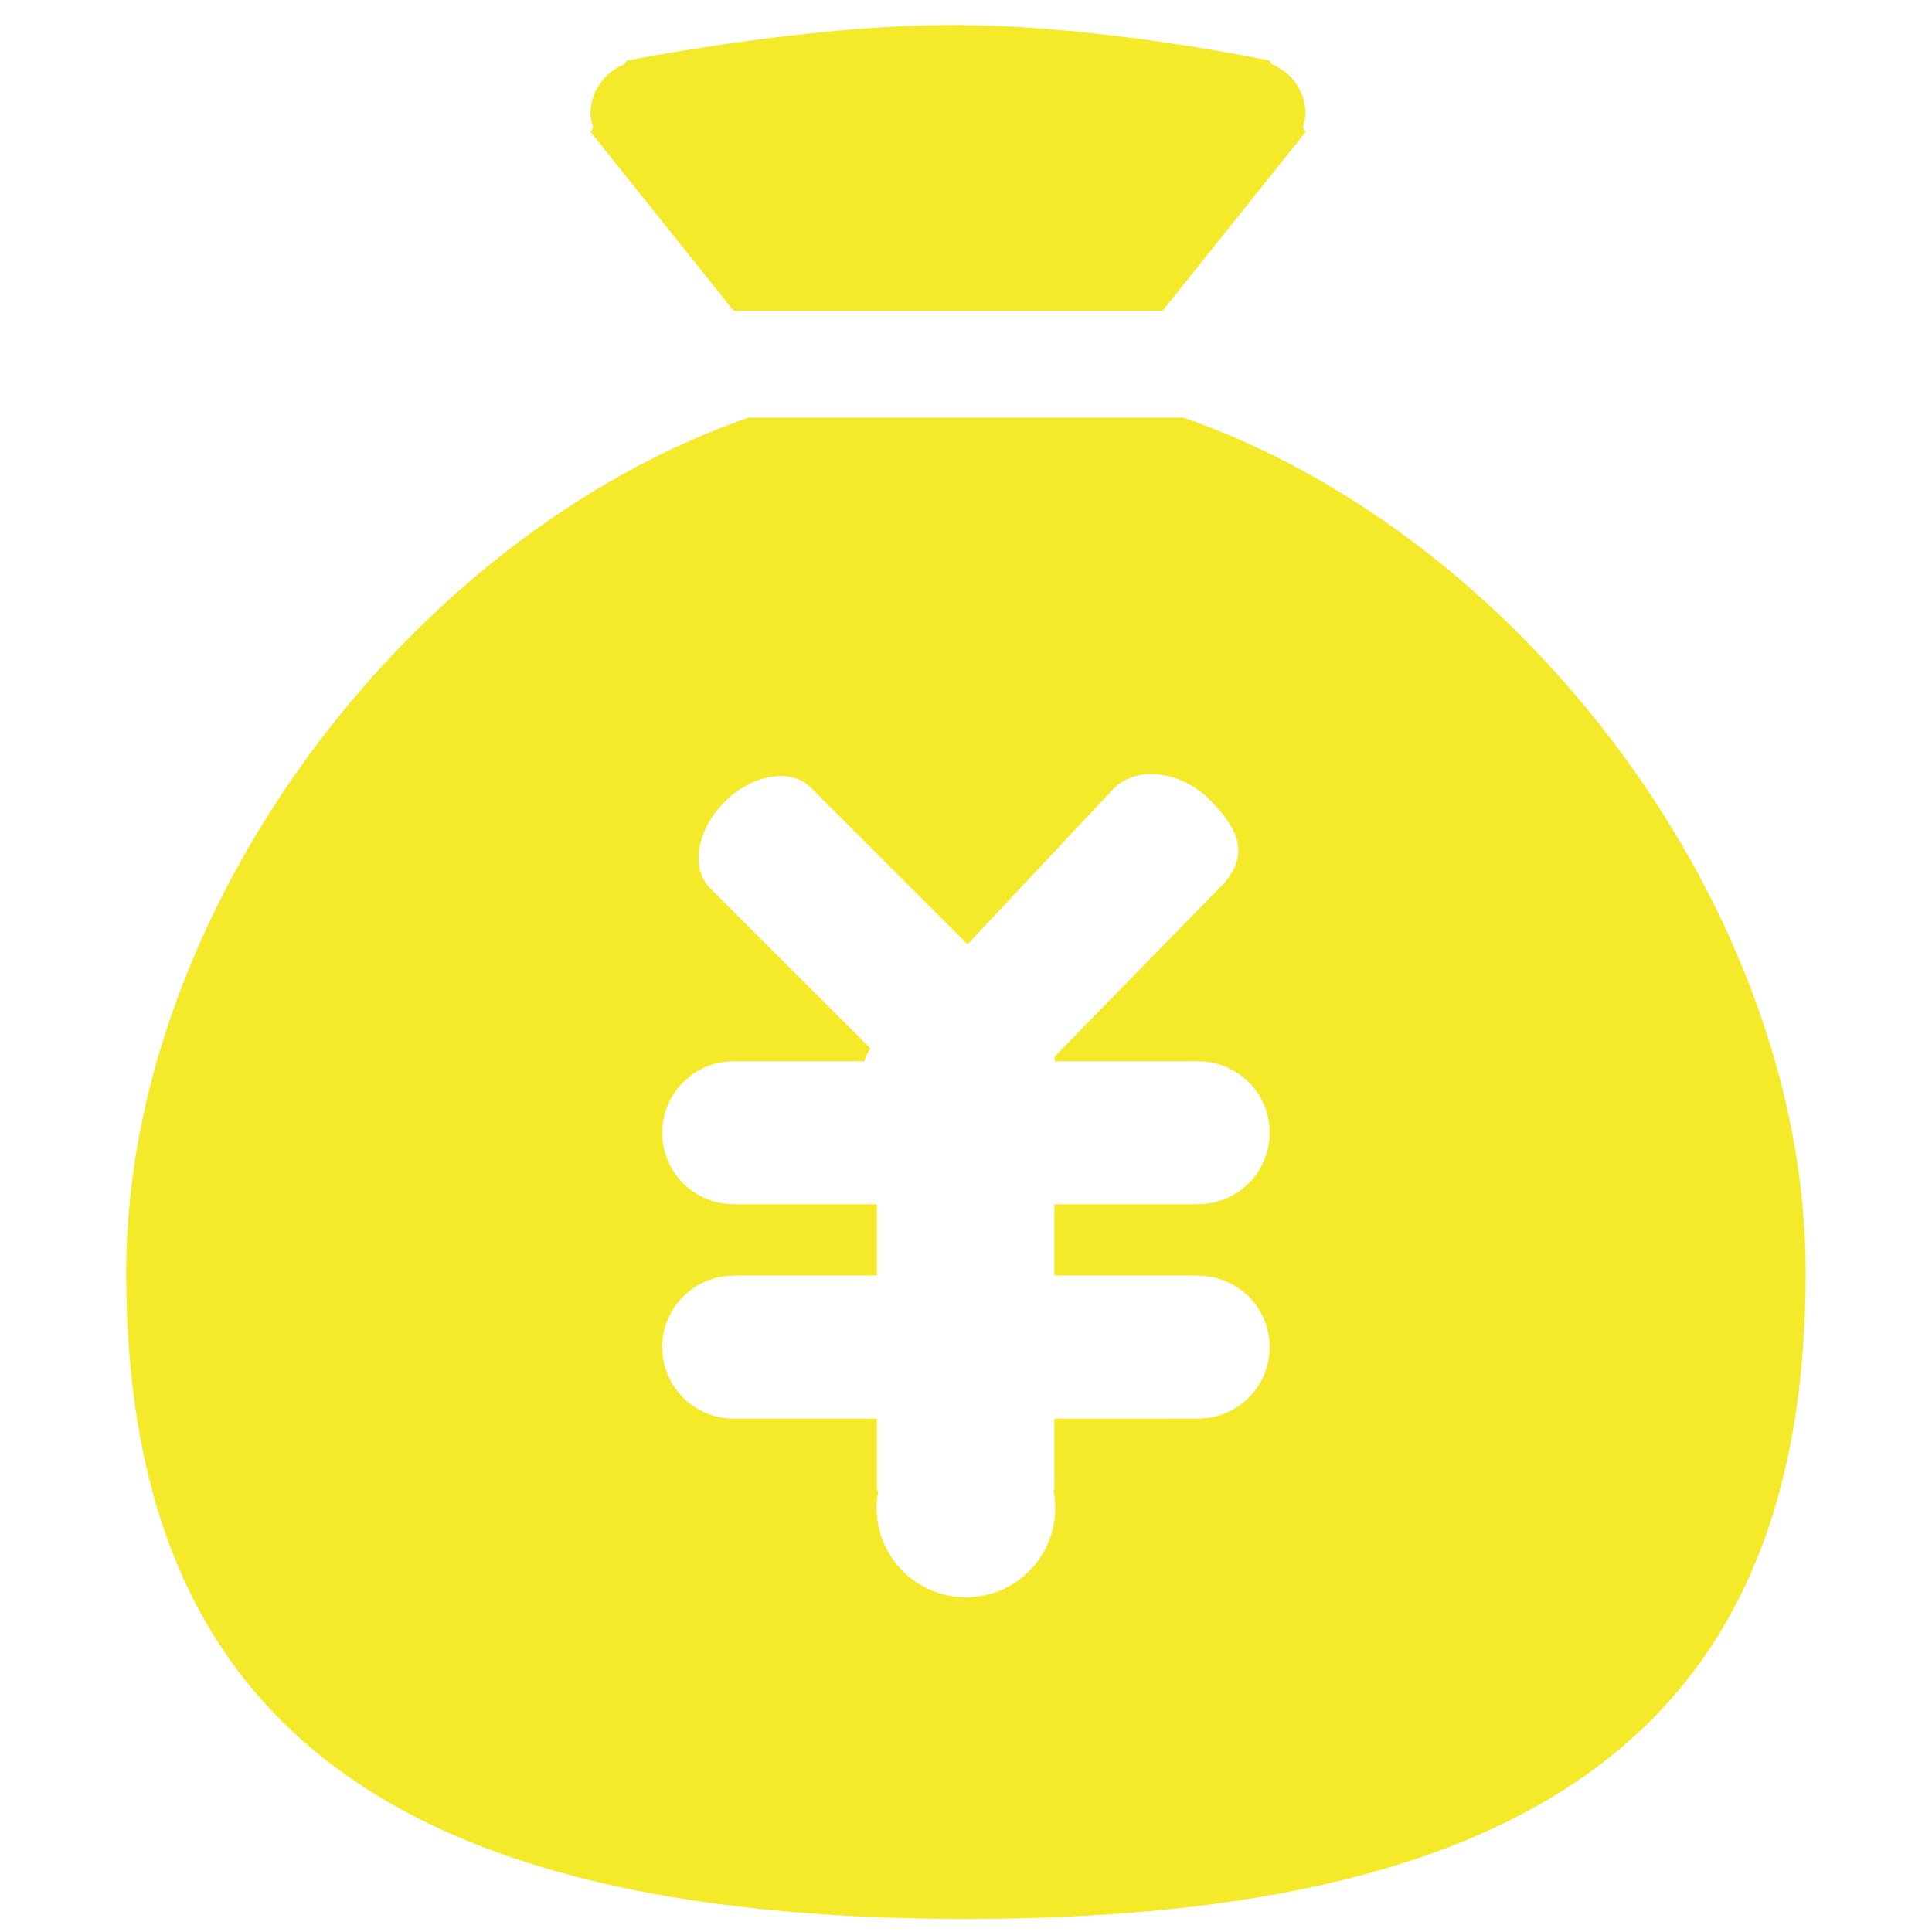 <?xml version="1.0" standalone="no"?><!DOCTYPE svg PUBLIC "-//W3C//DTD SVG 1.1//EN" "http://www.w3.org/Graphics/SVG/1.1/DTD/svg11.dtd"><svg t="1522168841018" class="icon" style="" viewBox="0 0 1024 1024" version="1.1" xmlns="http://www.w3.org/2000/svg" p-id="7631" xmlns:xlink="http://www.w3.org/1999/xlink" width="40" height="40"><defs><style type="text/css"></style></defs><path d="M511.979 1017.064c-313.562 0-445.086-112.16-445.086-342.657 0-190.952 149.141-390.228 329.94-453.095h230.295c180.805 62.867 329.94 262.142 329.94 453.095-0.001 230.496-131.525 342.657-445.090 342.657zM635.327 638.306v-0.077c20.809-0.109 37.641-17.015 37.641-37.841 0-20.846-16.829-37.733-37.641-37.864v-0.090h-76.342c0.149-0.851-0.101-1.609-0.027-2.46l89.472-91.462c14.595-16.442 7.169-30.038-7.582-44.945-14.843-14.983-39.102-18.126-51.095-5.068l-76.934 82.011-83.101-83.103c-10.516-10.506-30.973-7.083-45.694 7.639-14.734 14.742-18.145 35.216-7.639 45.723l84.991 84.97c-1.59 2.033-2.62 4.292-3.236 6.697h-69.073v0.070c-0.064 0-0.132 0-0.194 0-20.92 0-37.881 16.944-37.881 37.881 0 20.898 16.961 37.878 37.881 37.878 0.063 0 0.13-0.038 0.194-0.038v0.077h75.712v37.731h-75.712v0.11c-0.064 0-0.132 0-0.194 0-20.92 0-37.881 16.944-37.881 37.879 0 20.9 16.961 37.881 37.881 37.881 0.063 0 0.13-0.038 0.194-0.038v0.038h75.712v38.139h0.785c-0.593 2.958-0.933 6.048-0.933 9.21 0 26.154 21.196 47.35 47.348 47.35 26.156 0 47.35-21.197 47.35-47.35 0-3.16-0.344-6.252-0.935-9.21h0.443v-38.139l76.492-0.038c20.809-0.131 37.641-17.017 37.641-37.844 0-20.843-16.832-37.731-37.641-37.86v-0.131h-76.492v-37.73h76.492zM691.905 70.070l-7.96 9.95c-0.177 0.185-0.298 0.406-0.474 0.591l-67.324 84.156h-227.277l-67.197-84.011c-0.499-0.482-0.823-1.071-1.285-1.59l-7.278-9.1 1.284-2.571c-0.619-2.332-1.442-4.606-1.442-7.121 0-12.059 7.584-22.249 18.2-26.393l0.898-1.796c0 0 93.101-18.625 170.457-18.939 80.958-0.332 170.459 18.939 170.459 18.939l0.918 1.813c10.55 4.181 18.069 14.354 18.069 26.374 0 2.48-0.815 4.683-1.405 6.954l1.356 2.74z" p-id="7632" fill="#f4ea2a"></path></svg>
